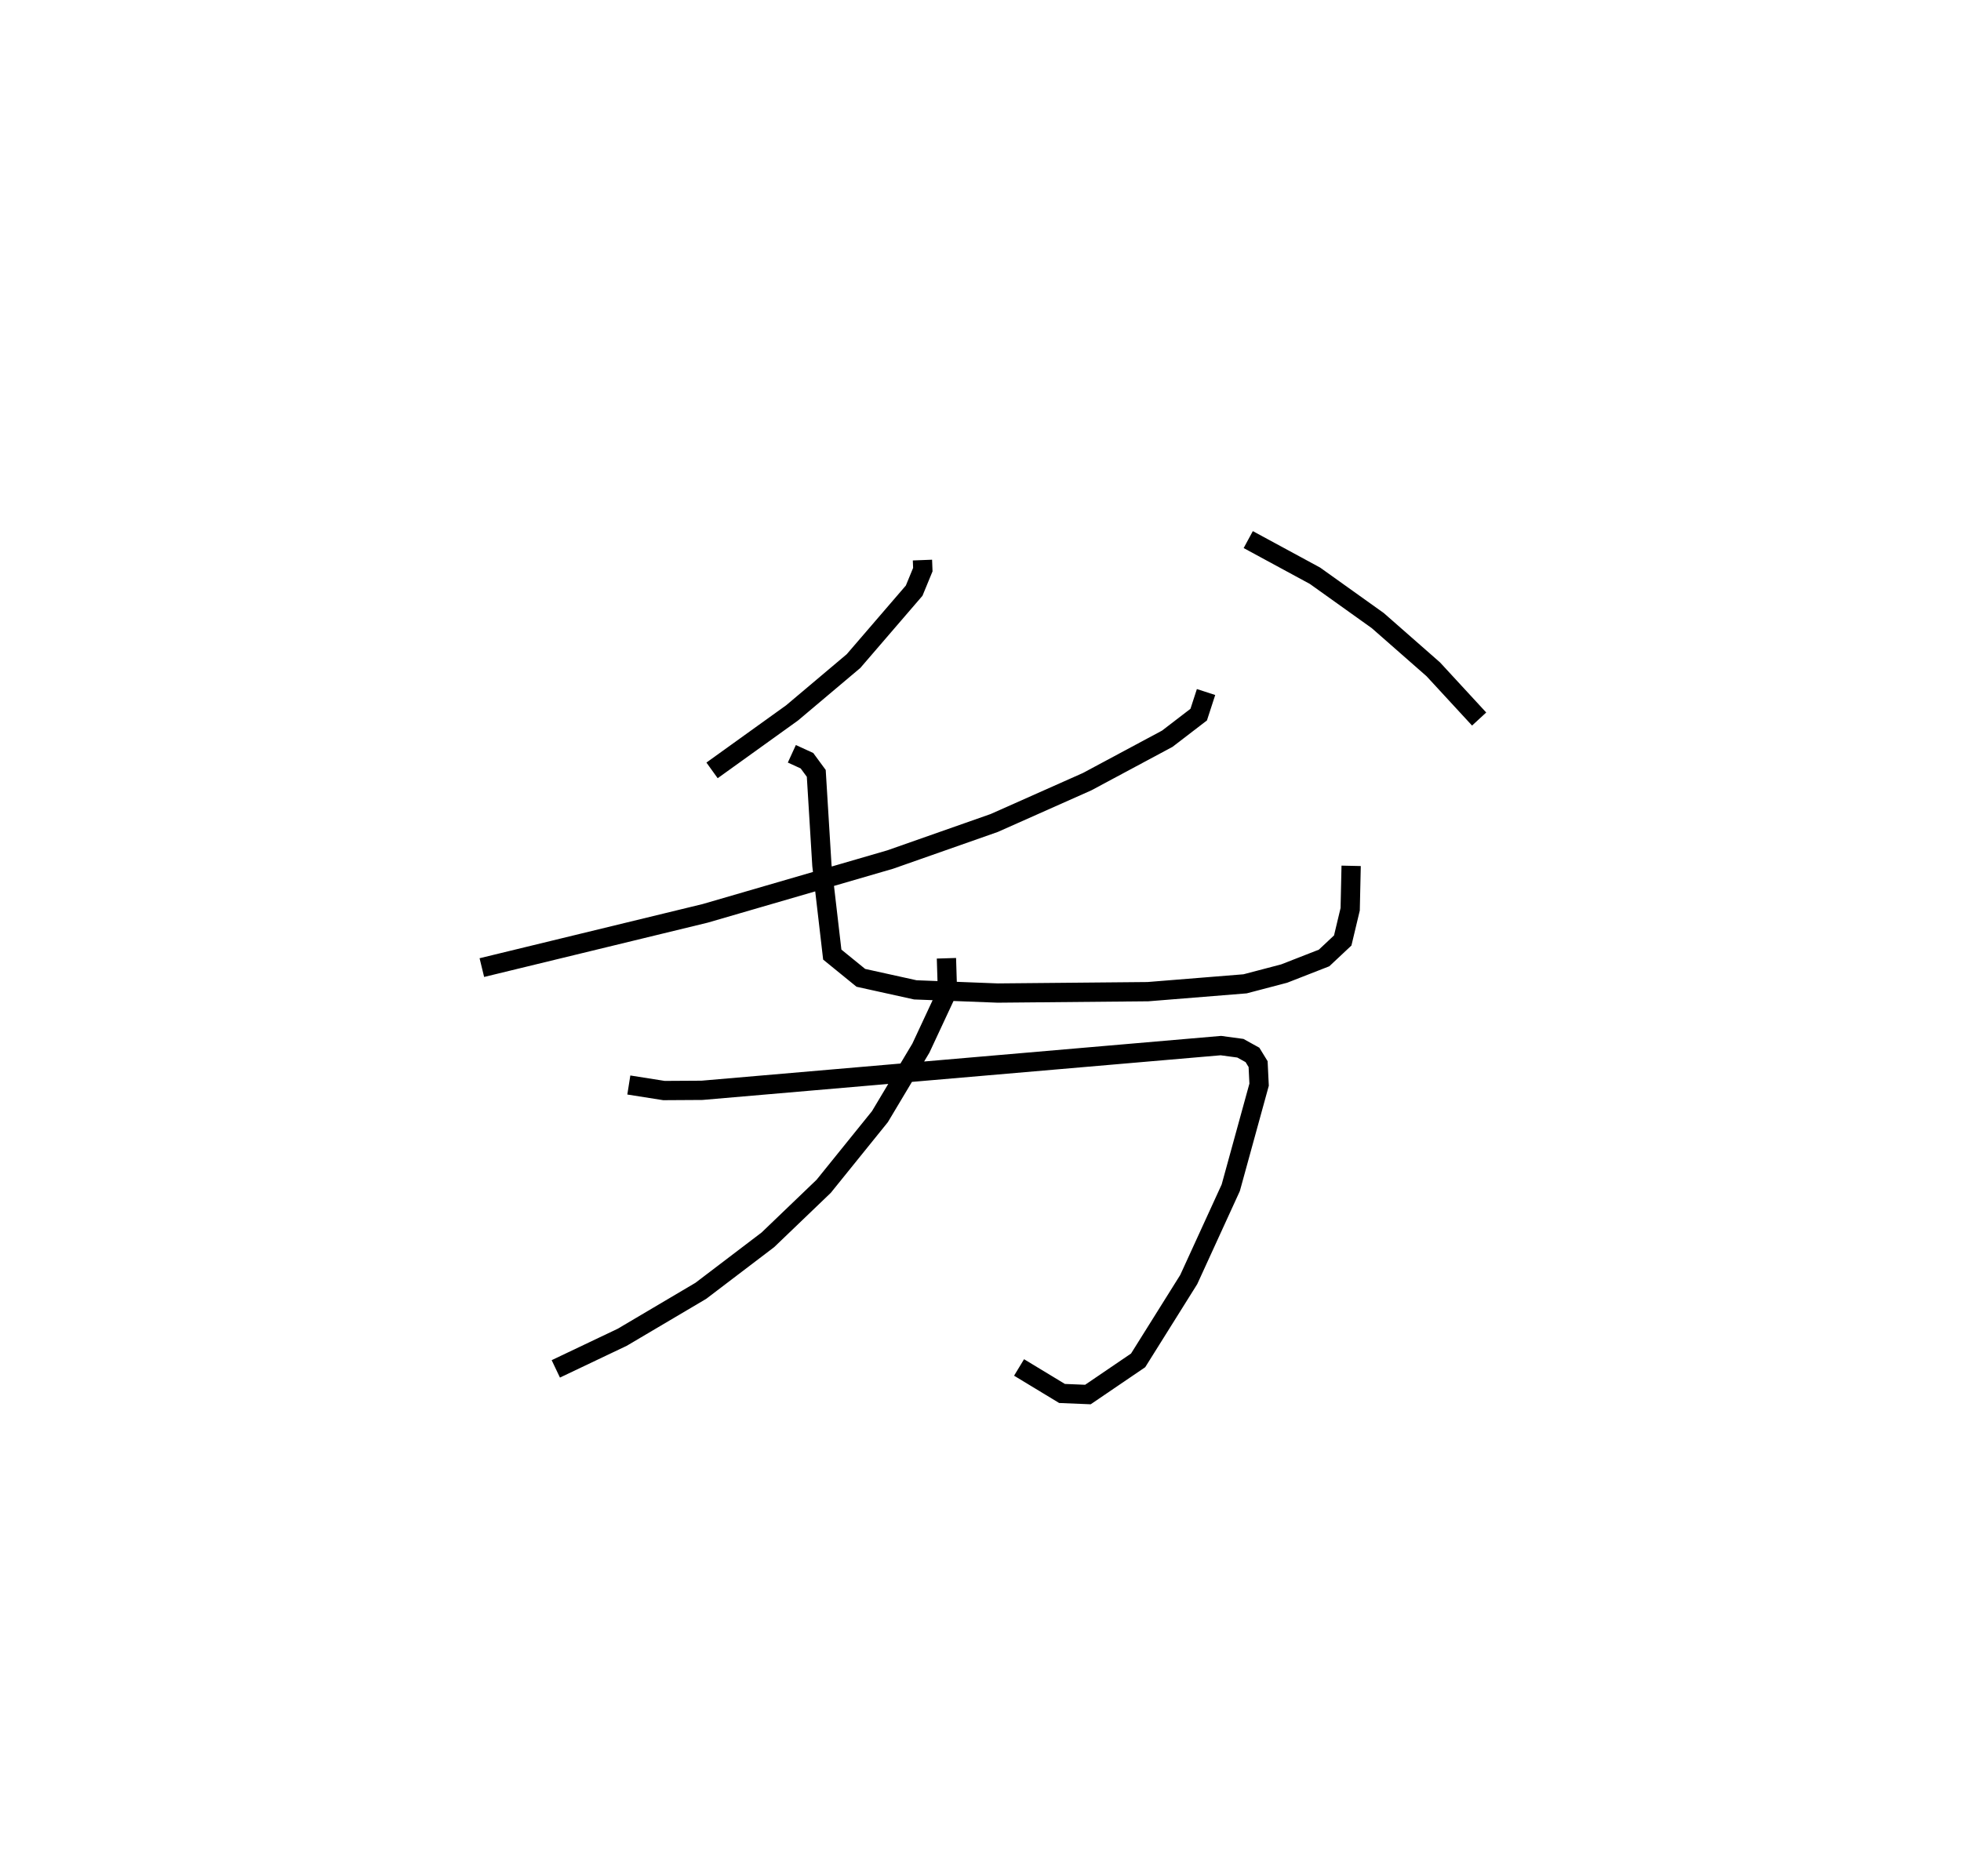 <?xml version="1.0" encoding="utf-8" ?>
<svg baseProfile="full" height="97.36" version="1.1" width="101.739" xmlns="http://www.w3.org/2000/svg" xmlns:ev="http://www.w3.org/2001/xml-events" xmlns:xlink="http://www.w3.org/1999/xlink"><defs /><rect fill="white" height="97.36" width="101.739" x="0" y="0" /><path d="M33.991,25 m0.0,0.0 m13.867,4.062 l0.019,0.496 -0.449,1.09 l-3.147,3.656 -3.188,2.688 l-4.151,2.983 m27.818,-11.976 l3.464,1.877 3.256,2.326 l2.878,2.526 2.381,2.582 m-14.168,-1.401 l-0.381,1.172 -1.63,1.251 l-4.158,2.228 -4.82,2.144 l-5.398,1.897 -9.597,2.792 l-11.588,2.815 m16.083,-11.094 l0.784,0.359 0.483,0.657 l0.292,4.773 0.538,4.63 l1.482,1.206 2.826,0.624 l4.273,0.166 7.796,-0.072 l5.041,-0.407 2.026,-0.532 l2.071,-0.809 0.968,-0.908 l0.387,-1.62 0.05,-2.253 m-37.475,11.372 l1.824,0.288 1.972,-0.012 l26.921,-2.321 1.011,0.137 l0.627,0.347 0.293,0.477 l0.052,1.067 -1.471,5.349 l-2.18,4.762 -2.626,4.195 l-2.605,1.772 -1.343,-0.055 l-2.229,-1.35 m-3.768,-21.232 l0.053,1.708 -1.378,2.954 l-2.126,3.557 -2.917,3.613 l-2.895,2.777 -3.48,2.647 l-4.079,2.411 -3.444,1.639 " fill="none" stroke="black" stroke-width="1" /></svg>